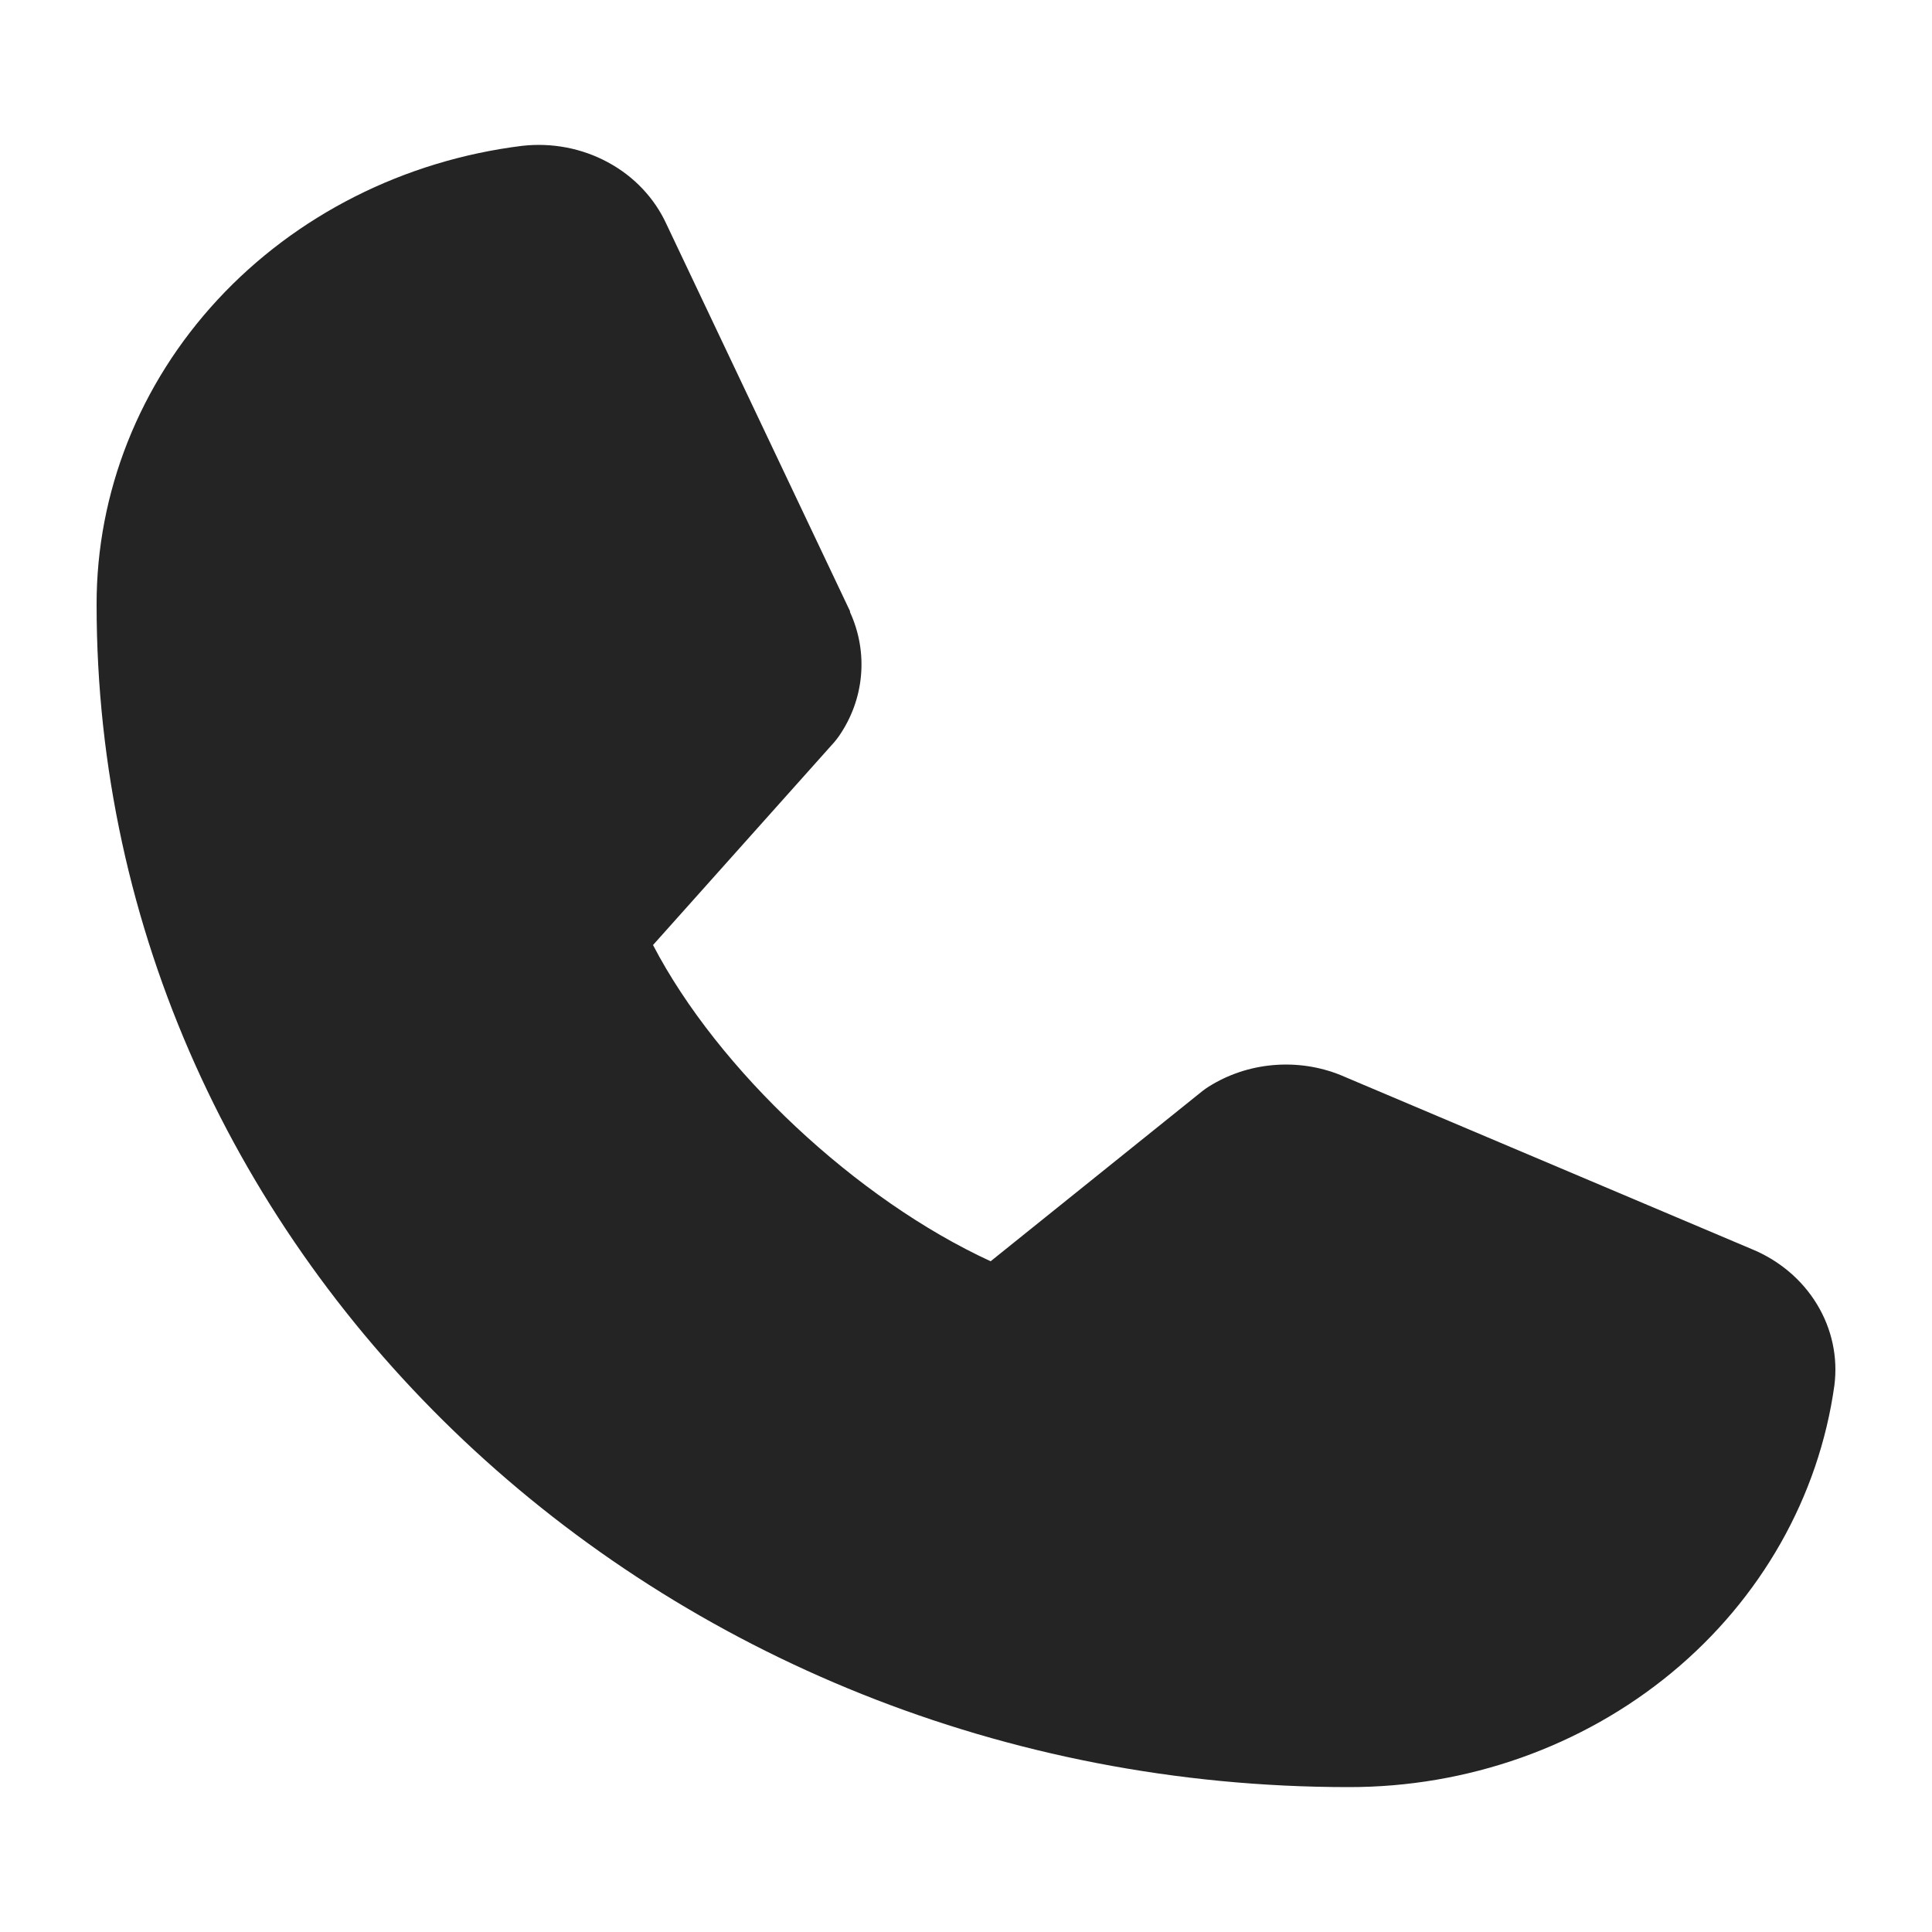 <svg width="40" height="40" viewBox="0 0 40 40" fill="none" xmlns="http://www.w3.org/2000/svg">
<path d="M37.979 28.683C37.658 30.987 36.46 33.102 34.609 34.632C32.758 36.162 30.381 37.004 27.921 37C13.628 37 2 26.018 2 12.52C1.996 10.196 2.887 7.951 4.507 6.203C6.128 4.454 8.367 3.323 10.806 3.02C11.423 2.949 12.047 3.068 12.586 3.36C13.126 3.651 13.55 4.1 13.797 4.638L17.599 12.654V12.674C17.788 13.087 17.866 13.537 17.826 13.984C17.787 14.432 17.63 14.863 17.37 15.24C17.338 15.286 17.304 15.328 17.268 15.371L13.52 19.566C14.868 22.154 17.734 24.836 20.51 26.113L24.891 22.592C24.934 22.558 24.979 22.526 25.026 22.497C25.424 22.246 25.883 22.093 26.359 22.052C26.836 22.01 27.316 22.081 27.757 22.259L27.78 22.269L36.26 25.858C36.831 26.091 37.307 26.491 37.617 27.001C37.927 27.51 38.054 28.1 37.979 28.683Z" fill="#242424"/>
</svg>
